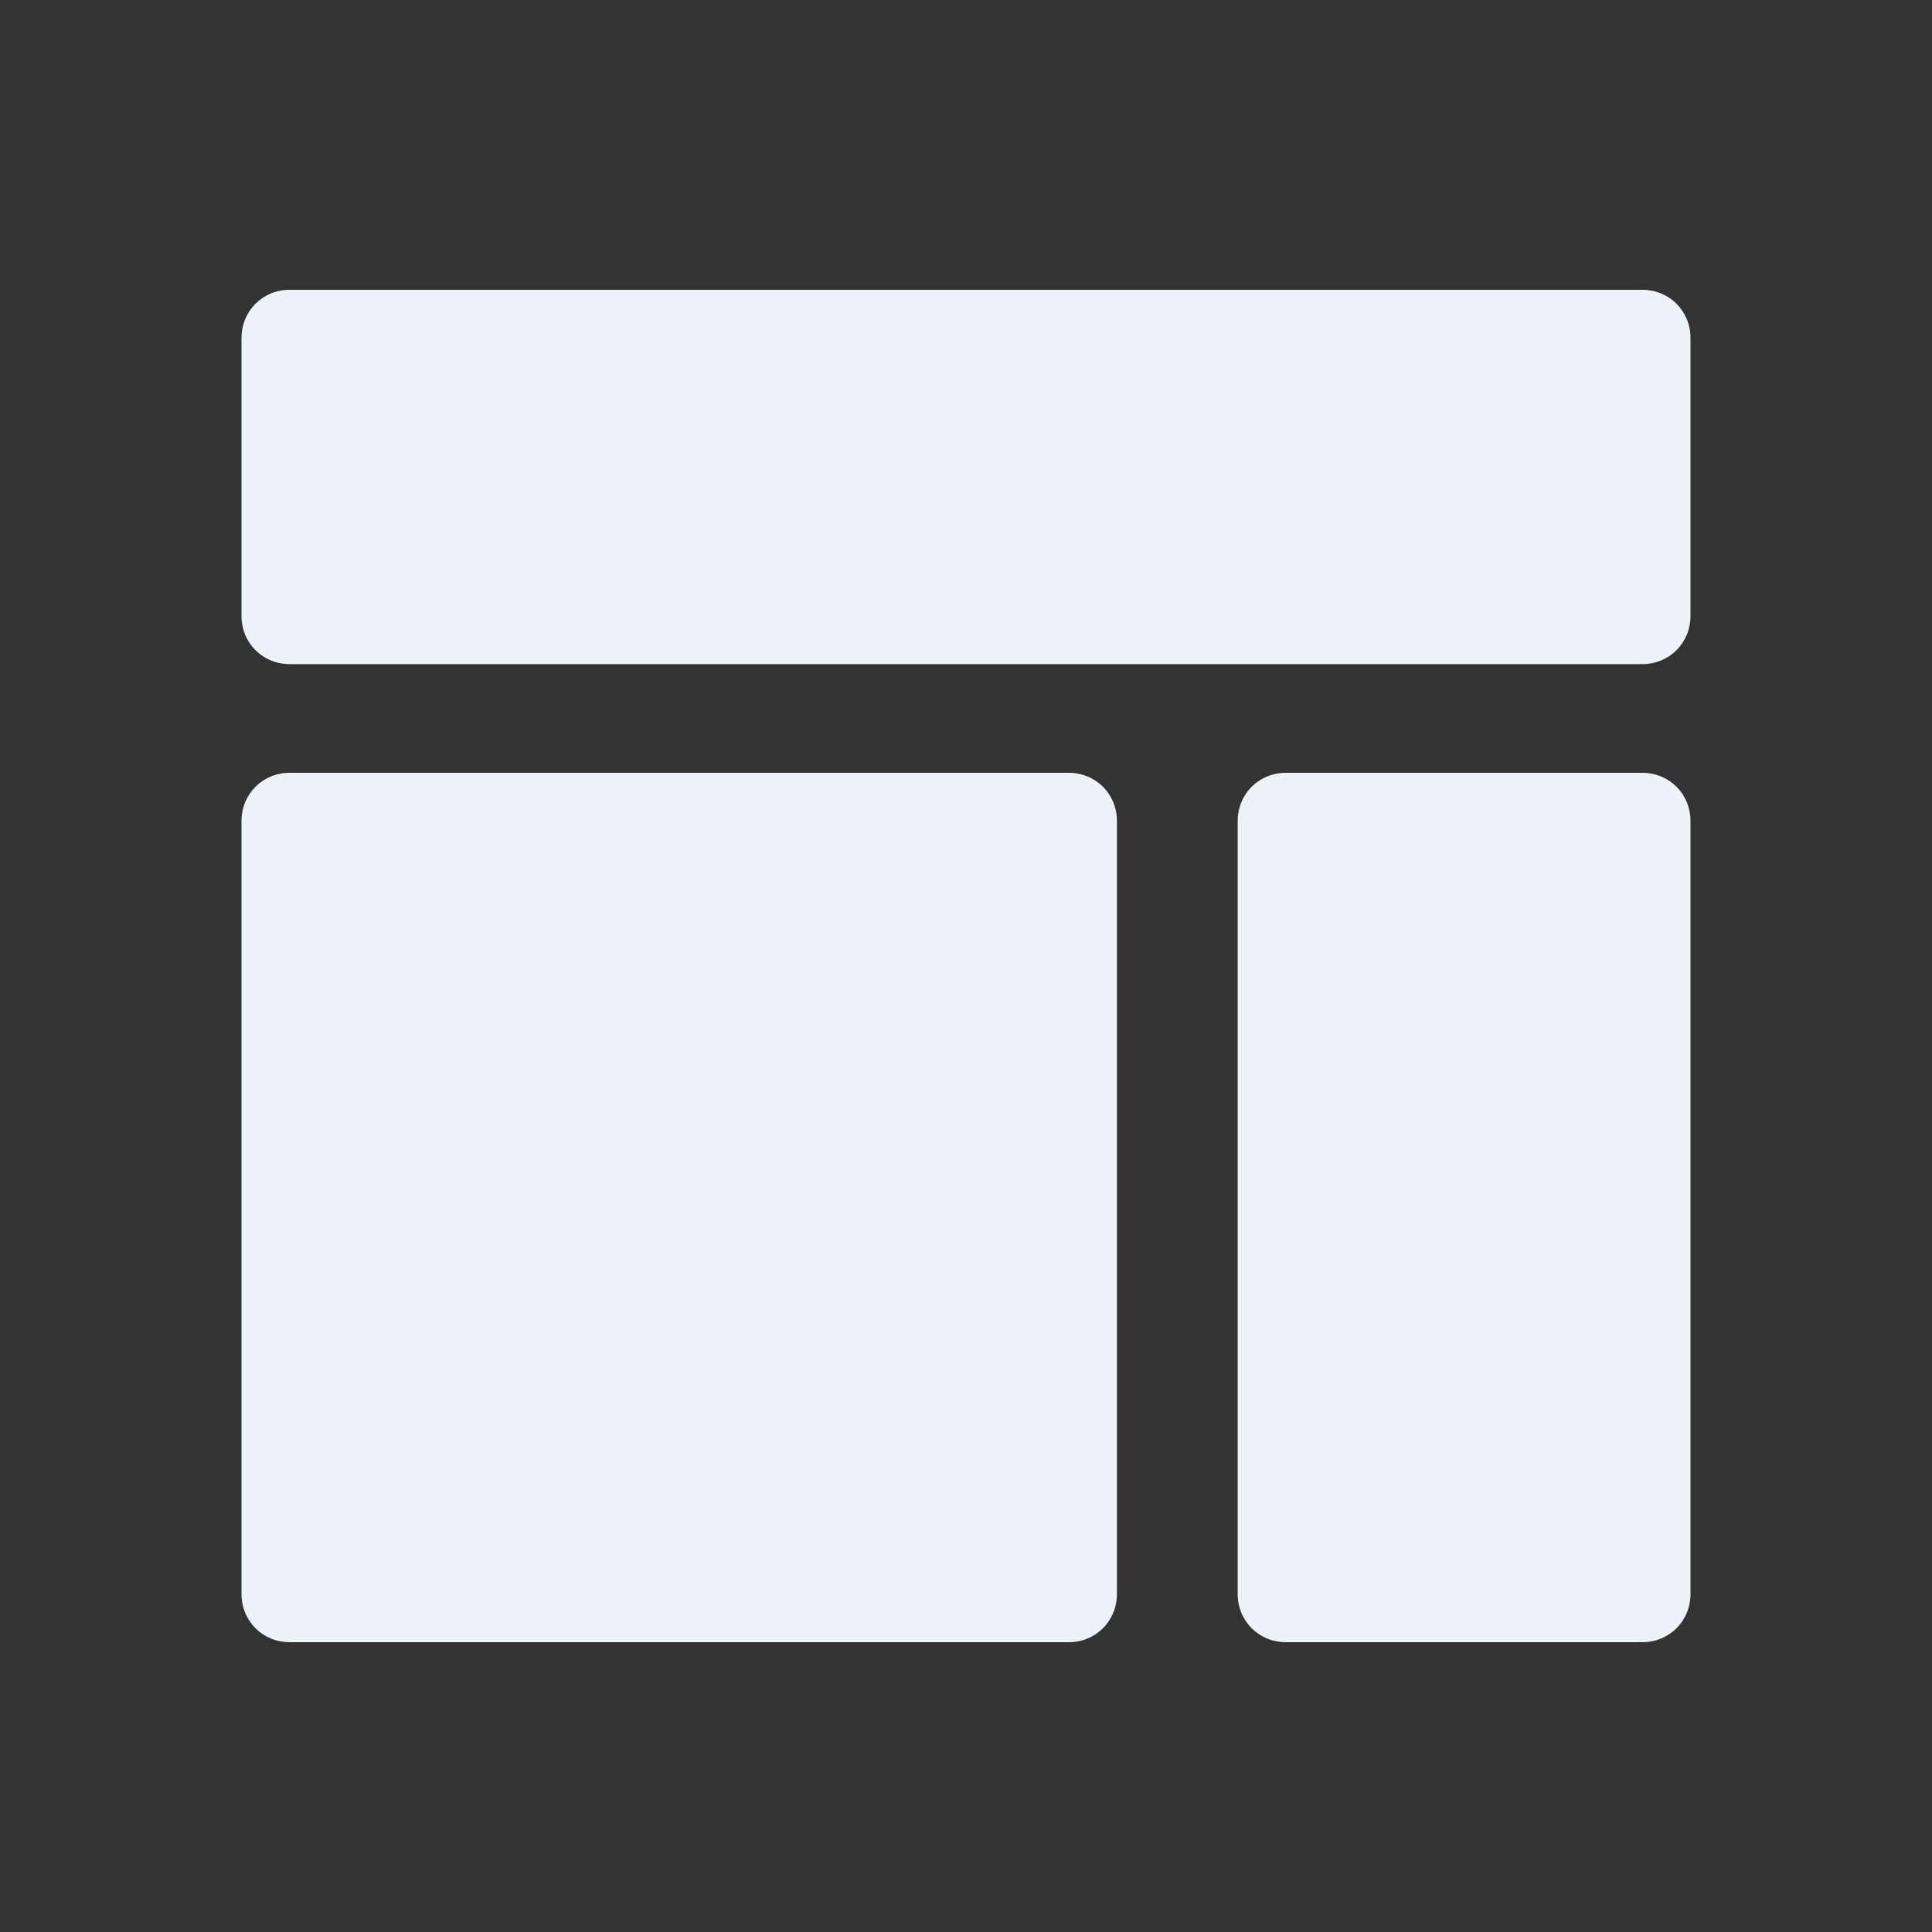 <?xml version="1.0" ?><!DOCTYPE svg  PUBLIC '-//W3C//DTD SVG 1.1//EN'  'http://www.w3.org/Graphics/SVG/1.1/DTD/svg11.dtd'>
<svg id="Lager_1" style="enable-background:new -265 388.9 64 64;" version="1.1" viewBox="-265 388.9 64 64" xml:space="preserve" fill="#edf2f9"
    xmlns="http://www.w3.org/2000/svg"
    xmlns:xlink="http://www.w3.org/1999/xlink">
    <rect x="-265" y="388.9" width="64" height="64" fill="#333333" stroke="none"/>
    <g>
        <path d="M-210.6,410.9h-44.8c-0.9,0-1.6-0.7-1.6-1.6v-9.2c0-0.9,0.7-1.6,1.6-1.6h44.8c0.9,0,1.6,0.7,1.6,1.6v9.2   C-209,410.2-209.7,410.9-210.6,410.9z"/>
        <path d="M-210.6,443.3h-11.8c-0.9,0-1.6-0.7-1.6-1.6v-25.6c0-0.9,0.7-1.6,1.6-1.6h11.8c0.9,0,1.6,0.7,1.6,1.6v25.6   C-209,442.6-209.7,443.3-210.6,443.3z"/>
        <path d="M-229.6,443.3h-25.8c-0.9,0-1.6-0.7-1.6-1.6v-25.6c0-0.9,0.7-1.6,1.6-1.6h25.8c0.9,0,1.6,0.7,1.6,1.6v25.6   C-228,442.6-228.7,443.3-229.6,443.3z"/>
    </g>
</svg>